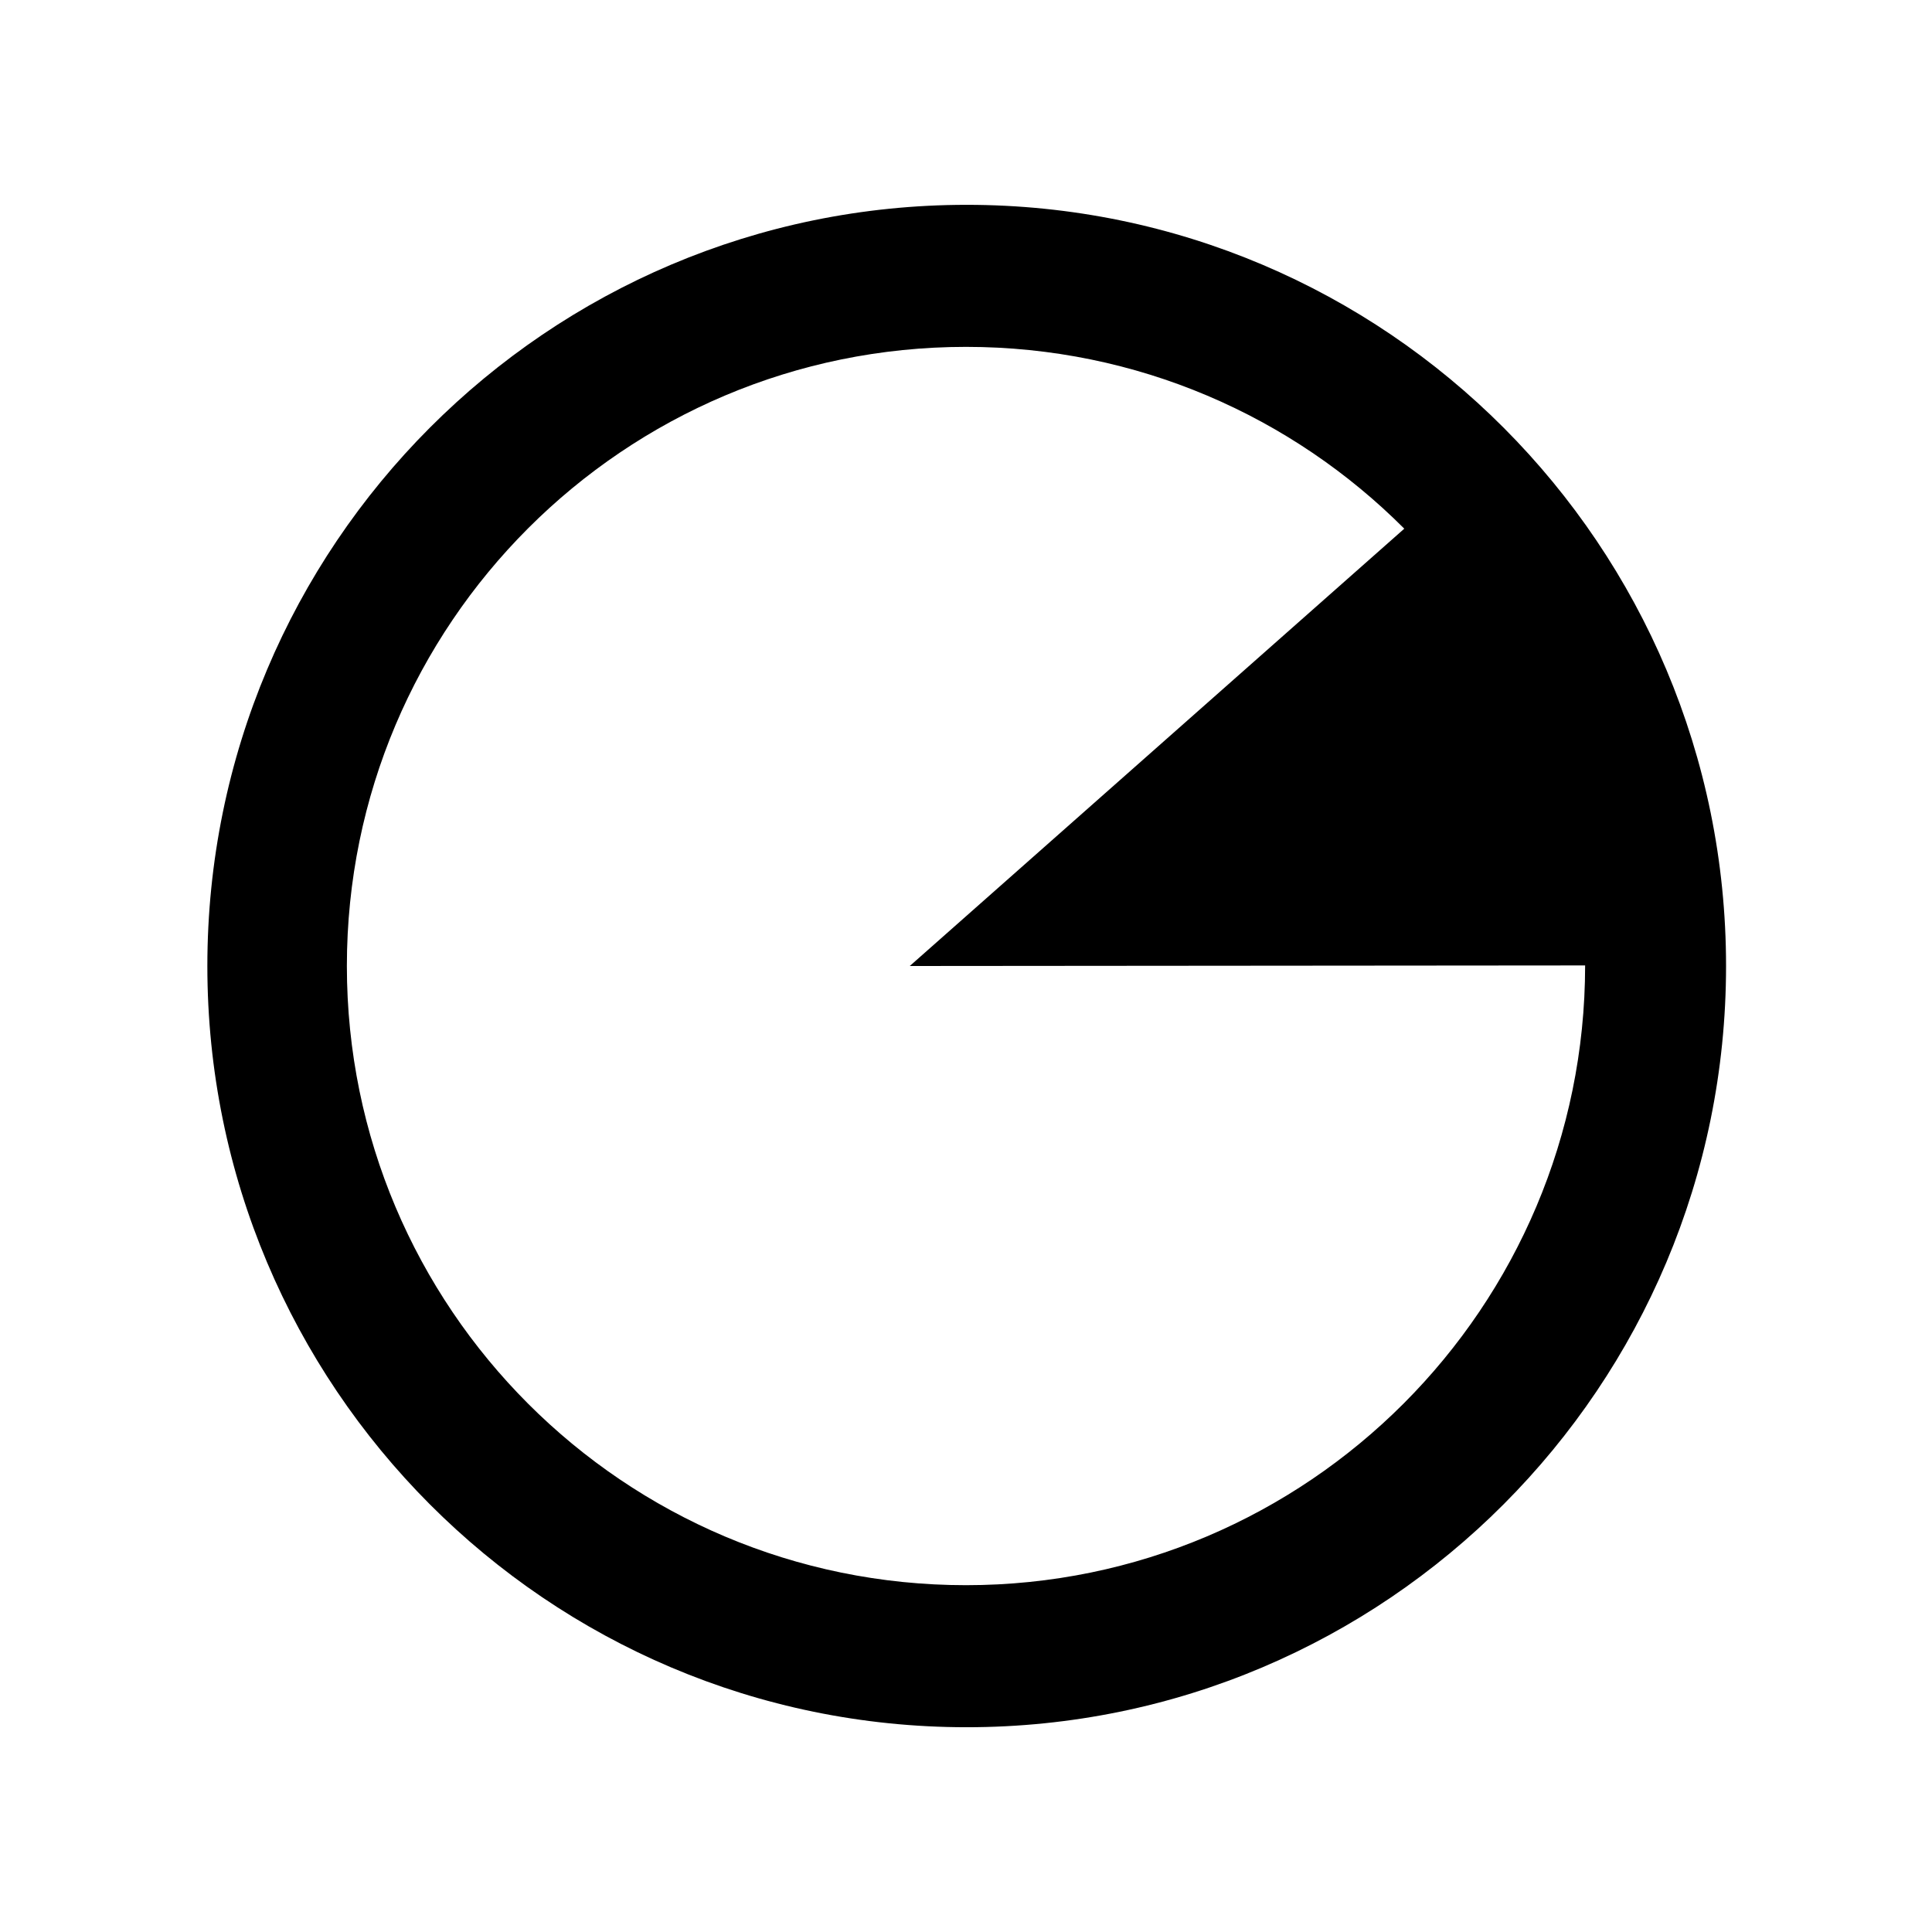 <?xml version="1.0" encoding="utf-8"?>
<!-- Generated by IcoMoon.io -->
<!DOCTYPE svg PUBLIC "-//W3C//DTD SVG 1.1//EN" "http://www.w3.org/Graphics/SVG/1.1/DTD/svg11.dtd">
<svg version="1.1" xmlns="http://www.w3.org/2000/svg" xmlns:xlink="http://www.w3.org/1999/xlink" width="960" height="960" viewBox="0 0 960 960">
<g id="icomoon-ignore">
</g>
	<path d="M480.364 101.778c-208.39 0-377.329 169.328-377.329 378.222s168.937 378.25 377.301 378.25c208.419 0 377.329-169.357 377.329-378.25s-168.881-378.222-377.301-378.222zM480 787.669c-169.915 0-307.641-137.782-307.641-307.669s137.726-307.641 307.641-307.641c85.083 0 162.064 34.509 217.78 90.337l-245.722 217.304 335.583-0.279c-0.056 169.803-137.782 307.949-307.641 307.949z"></path>
</svg>
